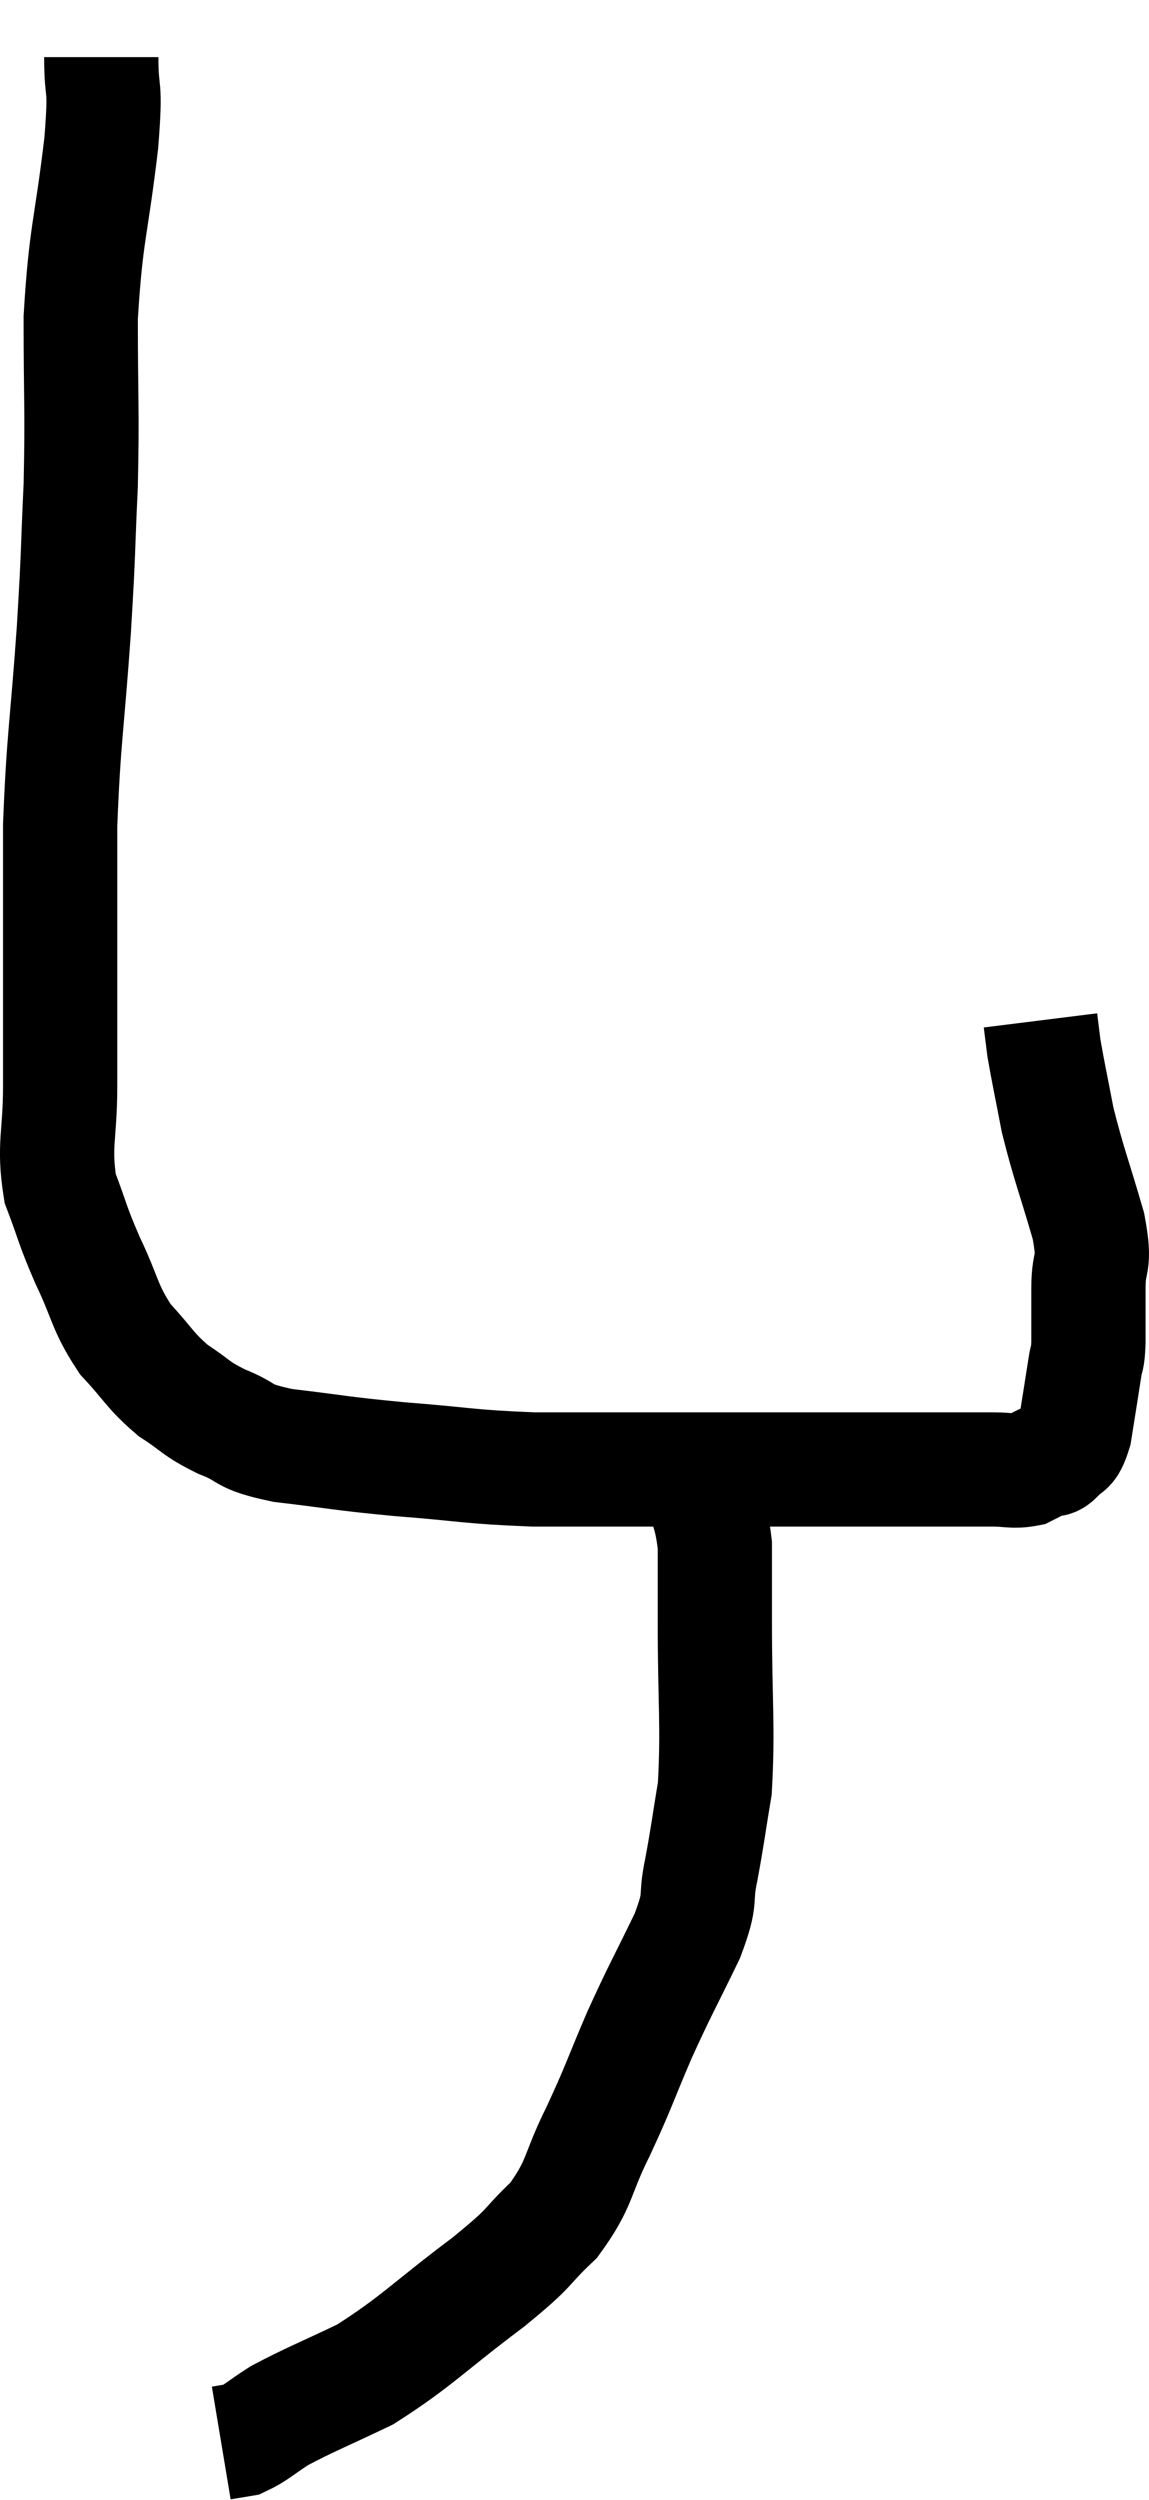<svg xmlns="http://www.w3.org/2000/svg" viewBox="11.487 0.92 20.113 43.76" width="20.113" height="43.76"><path d="M 13.26 1.92 C 13.26 2.67, 13.35 2.28, 13.26 3.42 C 13.08 4.95, 12.99 4.98, 12.9 6.48 C 12.9 7.95, 12.93 8.055, 12.9 9.42 C 12.84 10.68, 12.87 10.455, 12.78 11.94 C 12.66 13.65, 12.6 13.83, 12.54 15.36 C 12.54 16.71, 12.54 16.92, 12.54 18.06 C 12.54 18.99, 12.54 19.005, 12.54 19.92 C 12.54 20.82, 12.42 20.955, 12.54 21.72 C 12.78 22.35, 12.735 22.32, 13.02 22.98 C 13.35 23.67, 13.305 23.79, 13.68 24.36 C 14.1 24.81, 14.1 24.9, 14.52 25.26 C 14.94 25.53, 14.88 25.56, 15.36 25.8 C 15.9 26.01, 15.66 26.055, 16.44 26.22 C 17.46 26.34, 17.385 26.355, 18.48 26.46 C 19.65 26.55, 19.665 26.595, 20.82 26.64 C 21.96 26.64, 21.84 26.64, 23.1 26.64 C 24.48 26.64, 24.69 26.64, 25.86 26.64 C 26.82 26.64, 27.03 26.64, 27.78 26.64 C 28.32 26.64, 28.44 26.64, 28.86 26.64 C 29.16 26.64, 29.22 26.685, 29.46 26.64 C 29.64 26.55, 29.685 26.52, 29.82 26.46 C 29.91 26.43, 29.88 26.52, 30 26.4 C 30.15 26.19, 30.18 26.37, 30.3 25.98 C 30.39 25.41, 30.42 25.23, 30.48 24.84 C 30.51 24.63, 30.525 24.765, 30.54 24.42 C 30.54 23.94, 30.54 23.97, 30.54 23.46 C 30.54 22.92, 30.675 23.115, 30.54 22.38 C 30.27 21.45, 30.195 21.3, 30 20.52 C 29.88 19.89, 29.835 19.695, 29.76 19.26 C 29.73 19.02, 29.715 18.9, 29.7 18.78 C 29.7 18.78, 29.7 18.78, 29.7 18.78 L 29.7 18.78" fill="none" stroke="black" stroke-width="2"></path><path d="M 23.7 26.76 C 23.85 27.36, 23.925 27.33, 24 27.96 C 24 28.62, 24 28.215, 24 29.28 C 24 30.75, 24.06 31.125, 24 32.22 C 23.88 32.94, 23.88 33.015, 23.76 33.66 C 23.64 34.23, 23.79 34.08, 23.52 34.8 C 23.1 35.67, 23.07 35.685, 22.68 36.54 C 22.32 37.38, 22.335 37.41, 21.96 38.22 C 21.57 39, 21.66 39.12, 21.18 39.78 C 20.61 40.32, 20.865 40.185, 20.04 40.86 C 18.96 41.67, 18.795 41.895, 17.88 42.48 C 17.13 42.84, 16.92 42.915, 16.38 43.2 C 16.05 43.41, 15.975 43.5, 15.72 43.62 C 15.54 43.65, 15.45 43.665, 15.36 43.68 L 15.36 43.68" fill="none" stroke="black" stroke-width="2"></path></svg>